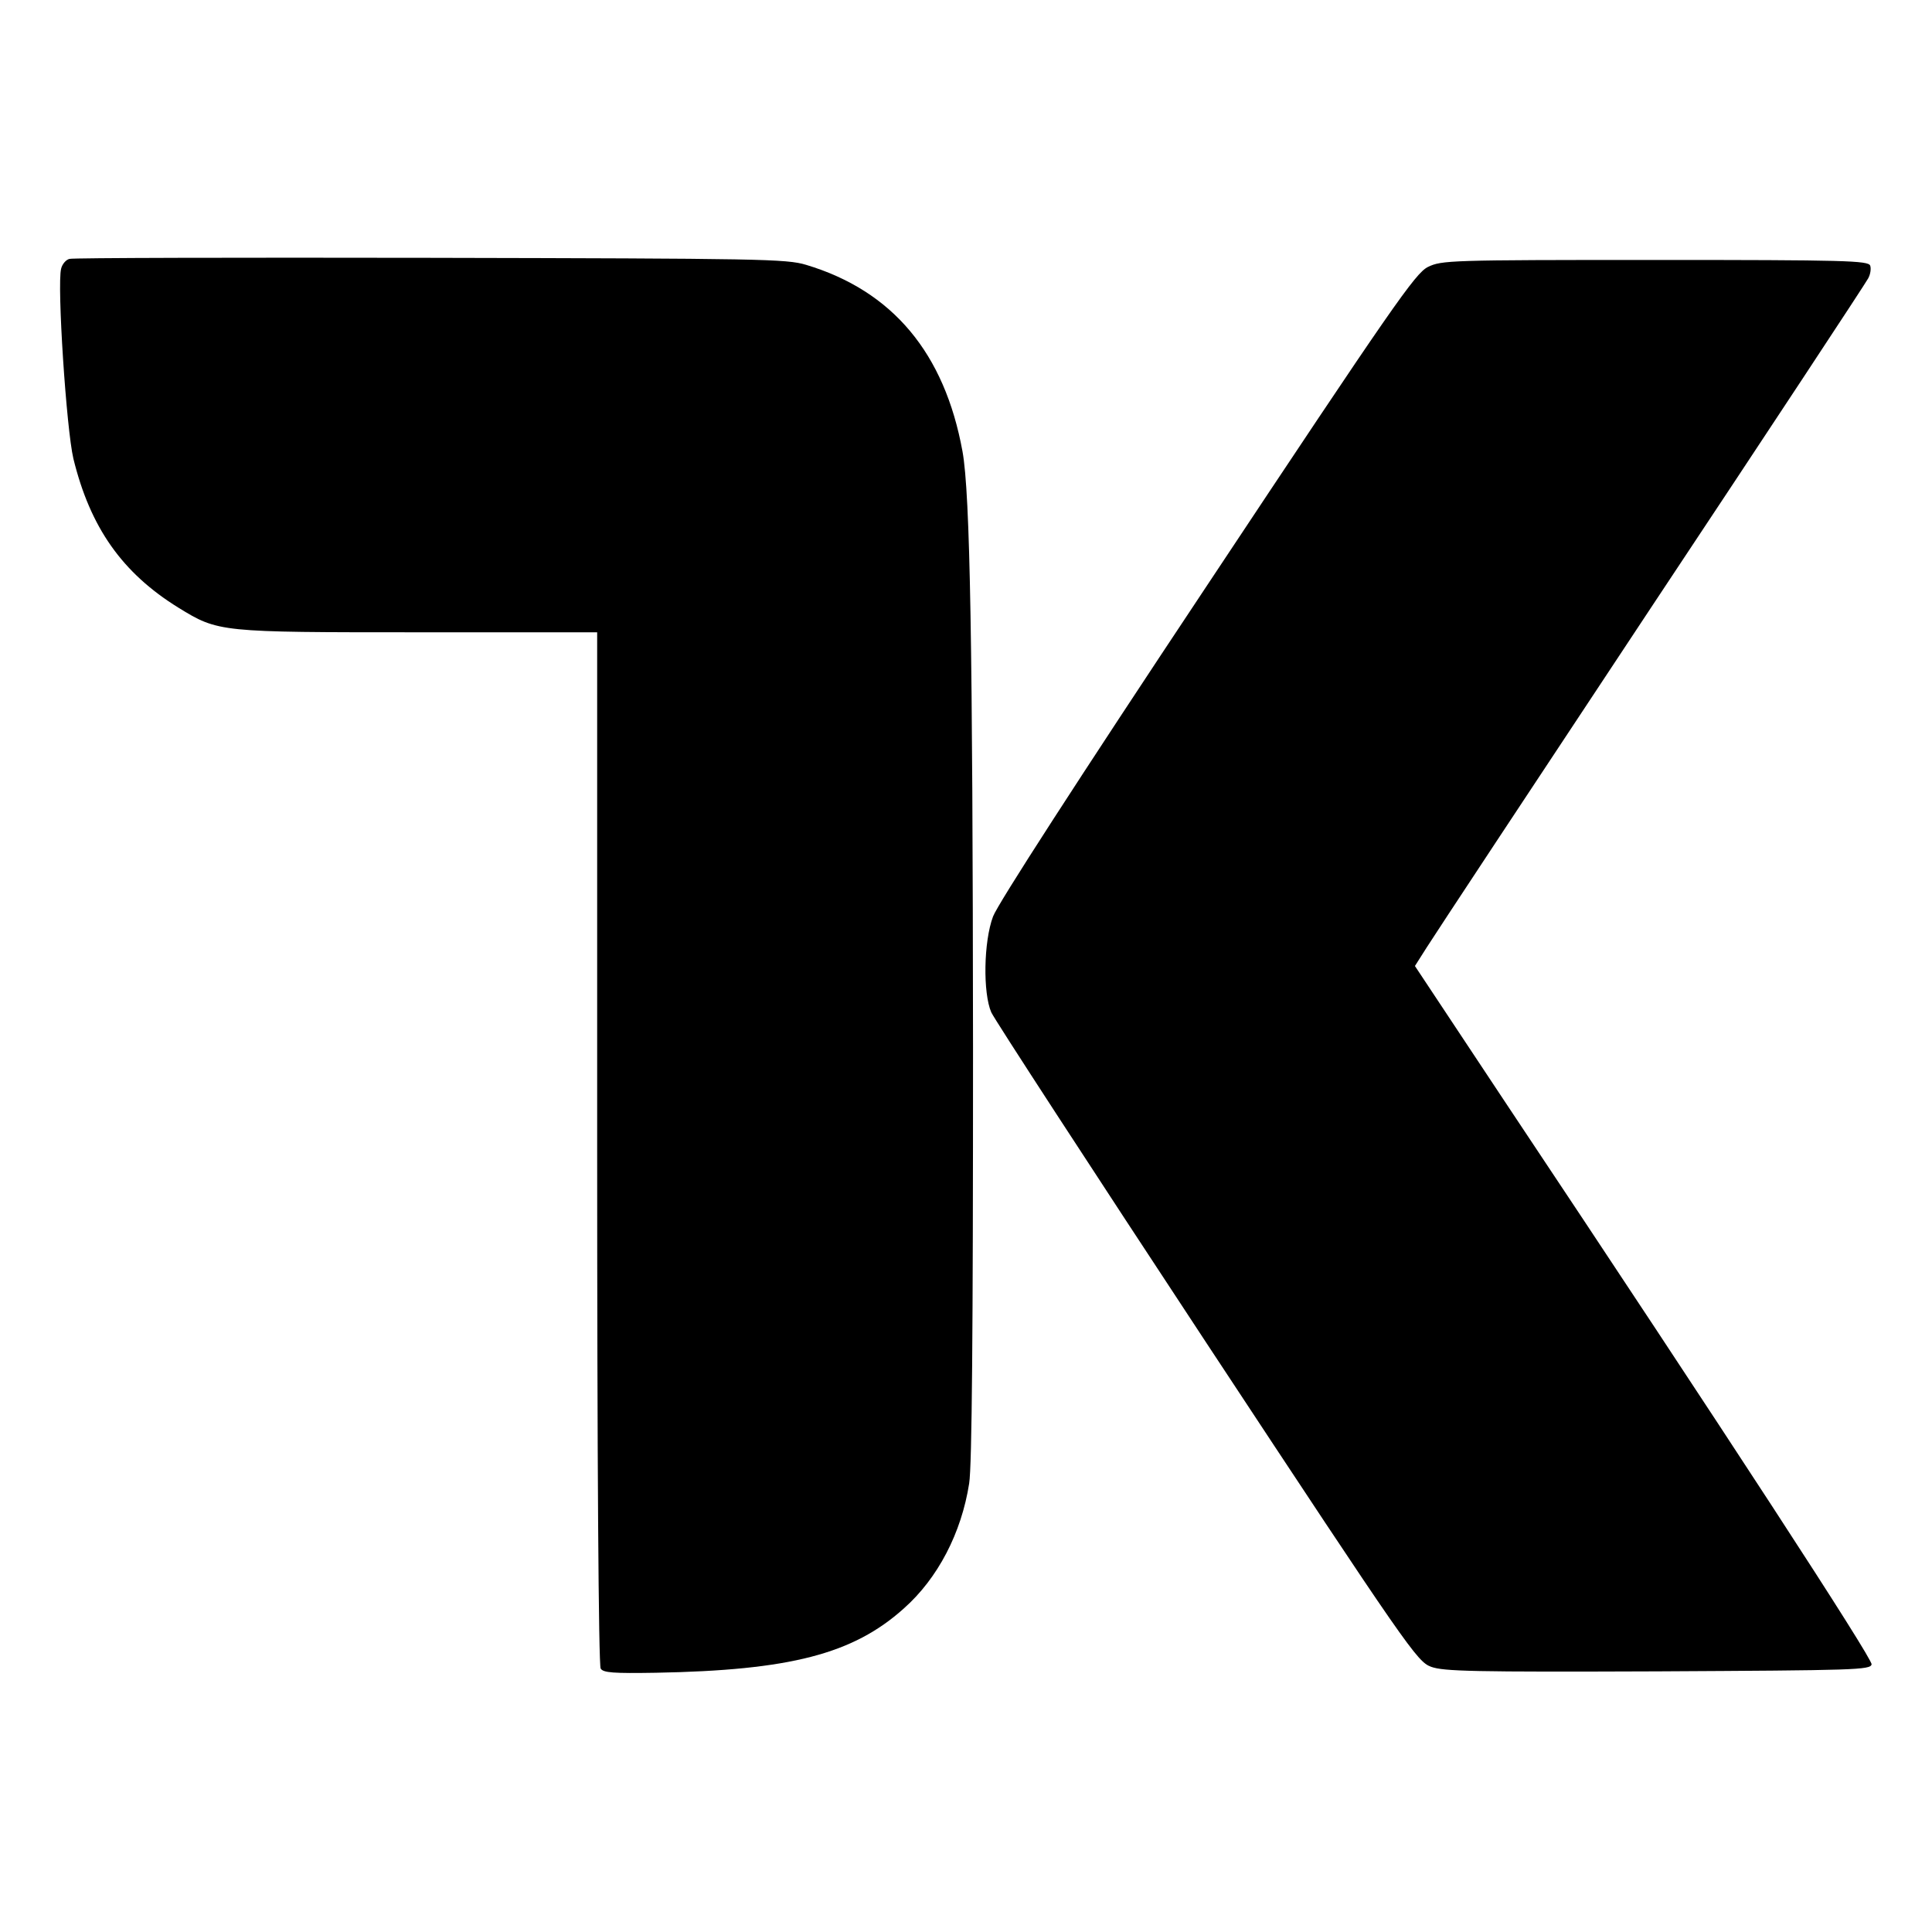 <?xml version="1.0" standalone="no"?>
<!DOCTYPE svg PUBLIC "-//W3C//DTD SVG 20010904//EN"
        "http://www.w3.org/TR/2001/REC-SVG-20010904/DTD/svg10.dtd">
<svg version="1.0" xmlns="http://www.w3.org/2000/svg"
     width="550pt" height="550pt" viewBox="0 0 550 550"
     preserveAspectRatio="xMidYMid meet">

    <g transform="translate(0,550) scale(0.1,-0.1)"
       fill="#000000" stroke="none">
        <path d="M198 4763 c-10 -2 -21 -15 -24 -28 -12 -47 15 -457 35 -541 48 -196
139 -325 299 -424 114 -70 116 -70 683 -70 l509 0 0 -1467 c0 -886 4 -1474 10
-1483 7 -12 36 -14 157 -12 382 7 561 53 706 183 97 86 164 215 186 356 8 50
11 431 11 1240 -1 1141 -8 1577 -30 1698 -51 280 -199 457 -445 531 -56 17
-130 18 -1070 20 -556 1 -1018 0 -1027 -3z"/>
        <path d="M4065 4740 c-36 -18 -98 -107 -629 -907 -369 -555 -596 -907 -609
-942 -27 -72 -29 -218 -5 -273 9 -20 285 -444 613 -942 575 -872 599 -906 639
-921 36 -13 118 -15 646 -13 562 3 605 4 608 20 3 16 -411 652 -1046 1605
l-254 383 33 52 c18 29 306 465 639 968 334 503 612 925 618 937 7 12 9 29 6
37 -6 14 -70 16 -613 16 -586 0 -607 -1 -646 -20z"/>
    </g>
</svg>
